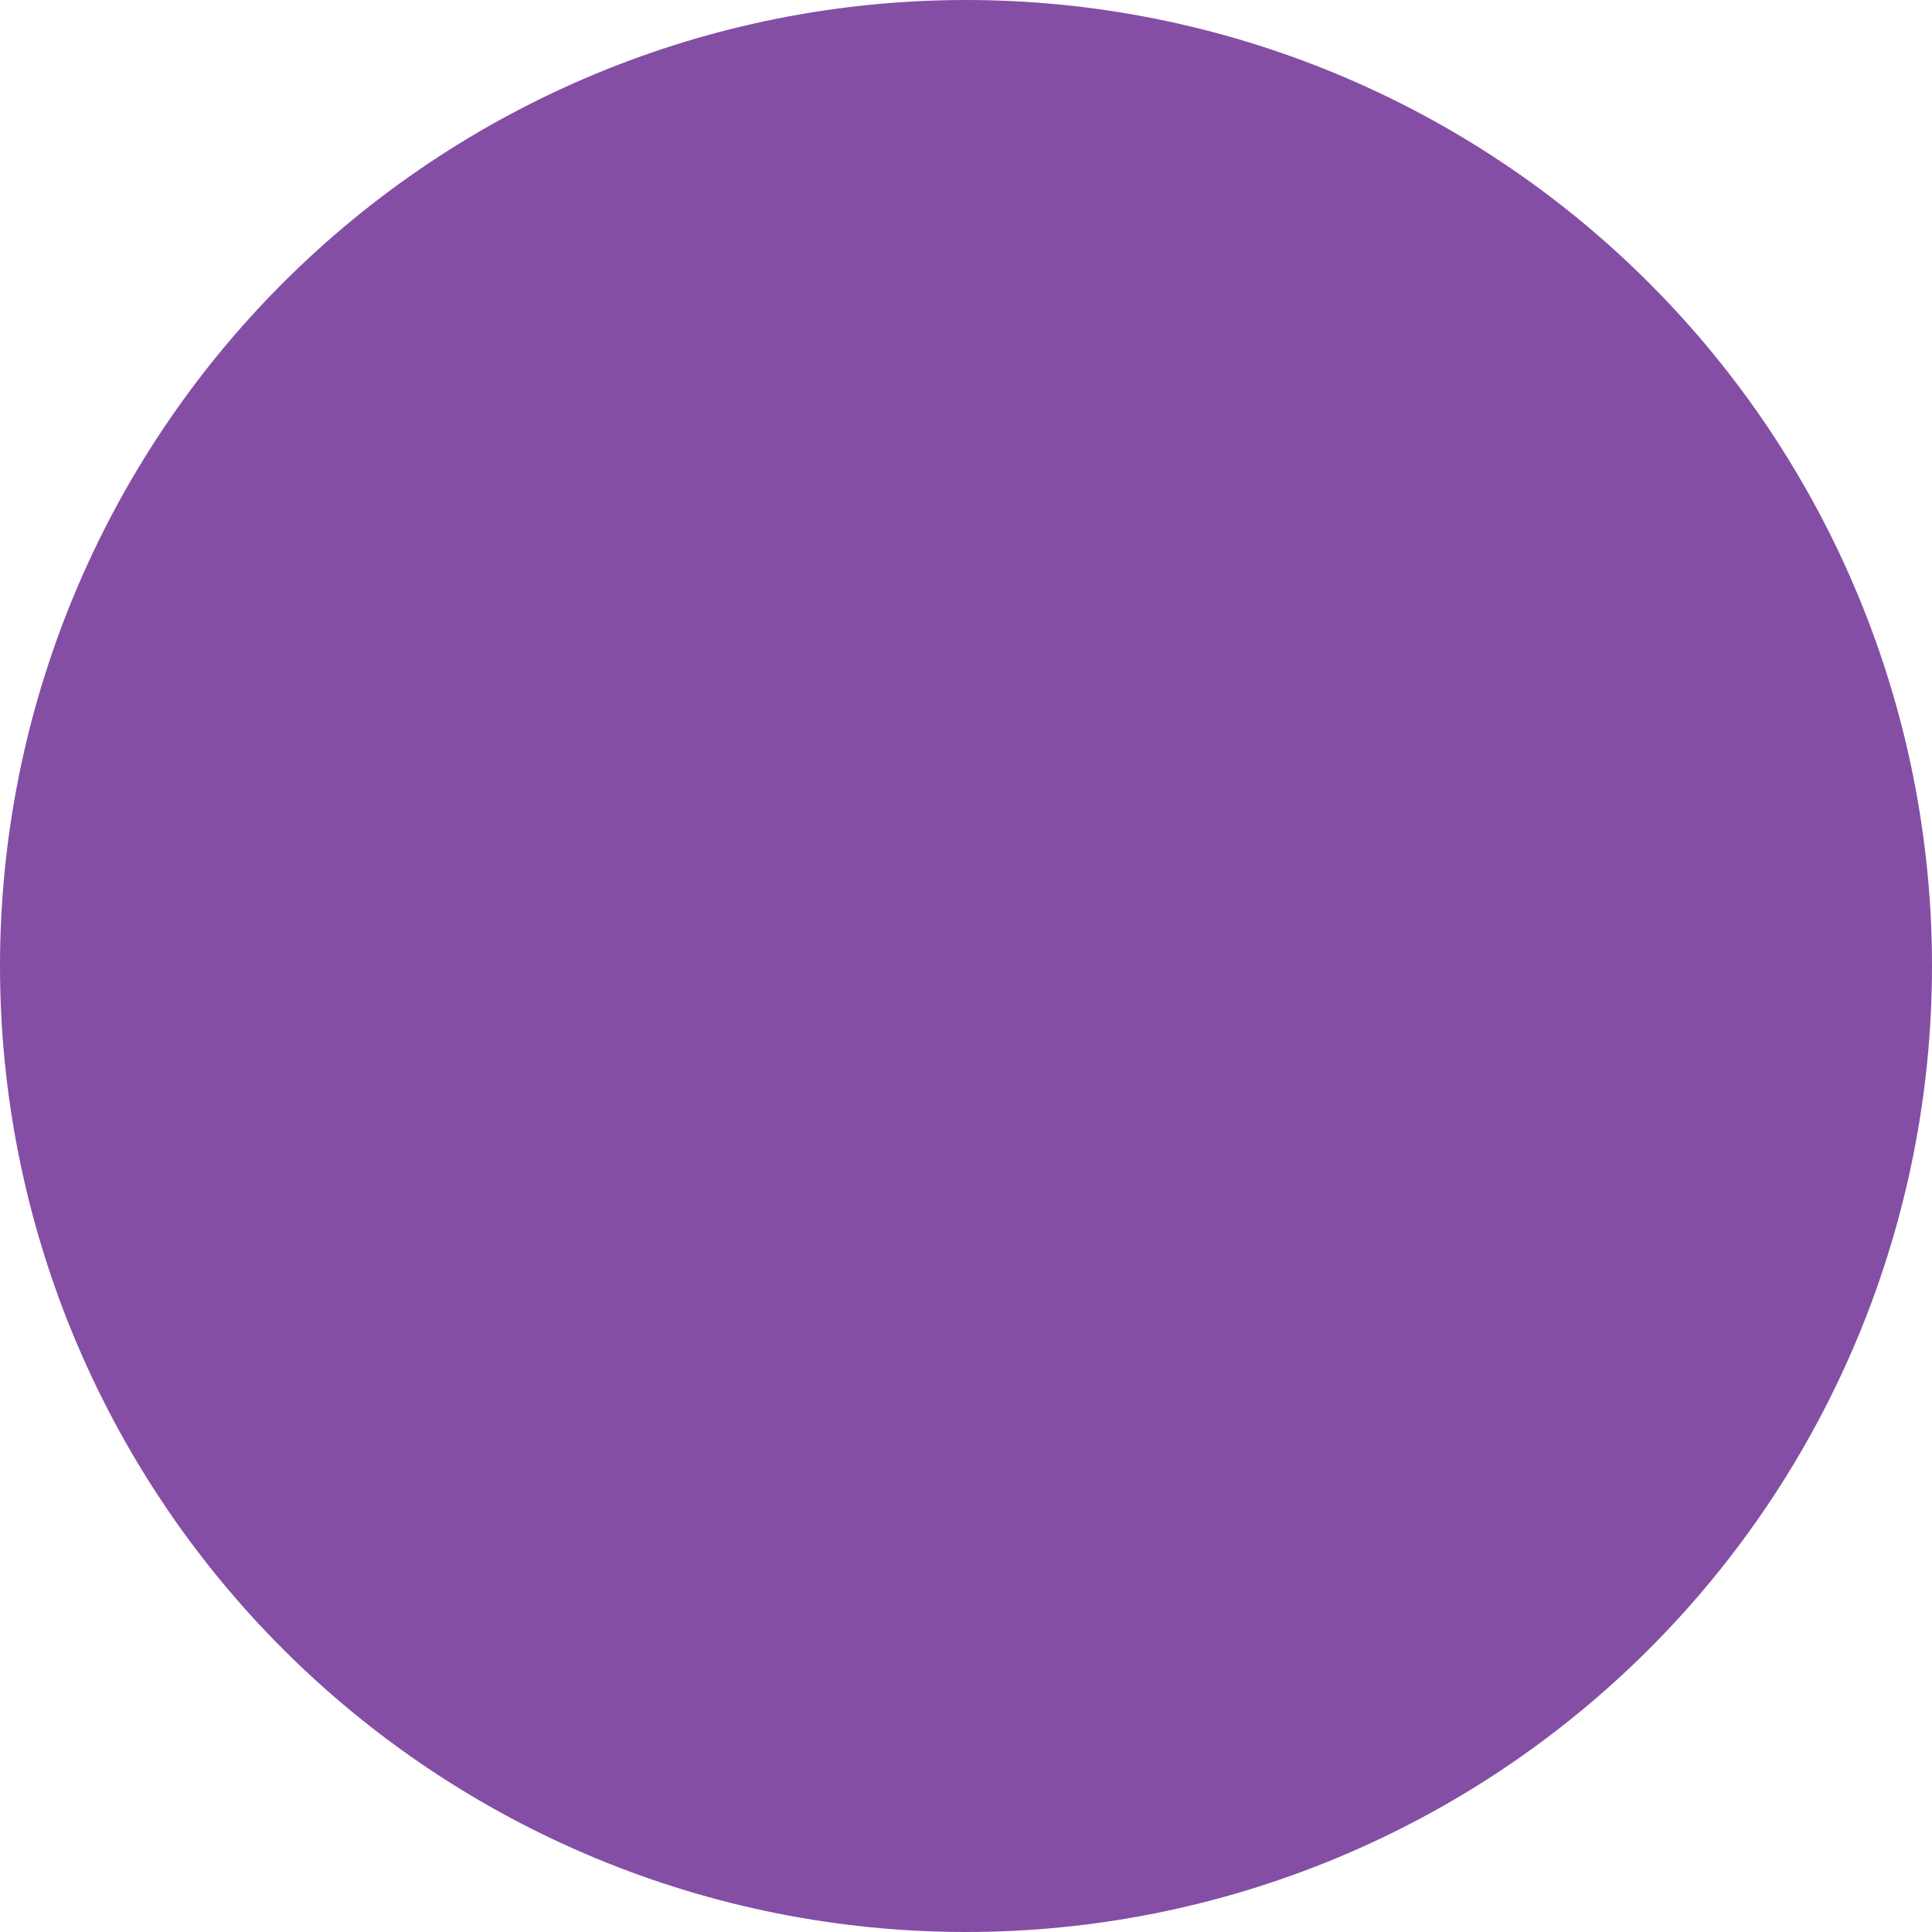 <svg viewBox="0 0 127 127" fill="none" xmlns="http://www.w3.org/2000/svg">
    <path d="M127 63.5C127 55.161 125.357 46.904 122.166 39.2C118.975 31.495 114.298 24.495 108.401 18.599C102.505 12.702 95.504 8.025 87.8 4.834C80.096 1.642 71.839 -2.32351e-06 63.5 0C63.5 21.167 63.5 105.833 63.5 127C71.839 127 80.096 125.358 87.8 122.166C95.504 118.975 102.505 114.298 108.401 108.401C114.298 102.505 118.975 95.505 122.166 87.8C125.357 80.096 127 71.839 127 63.5H127Z" fill="#844EA5"/>
    <path d="M2.46525e-10 63.5C-2.32345e-05 71.839 1.642 80.096 4.834 87.8C8.025 95.505 12.702 102.505 18.599 108.401C24.495 114.298 31.495 118.975 39.2 122.167C46.904 125.358 55.161 127 63.5 127V0C55.161 2.32345e-06 46.904 1.642 39.2 4.834C31.495 8.025 24.495 12.702 18.599 18.599C12.702 24.495 8.025 31.495 4.834 39.2C1.642 46.904 -2.32345e-05 55.161 2.46512e-10 63.5H2.46525e-10Z" fill="#844EA5"/>
</svg>

